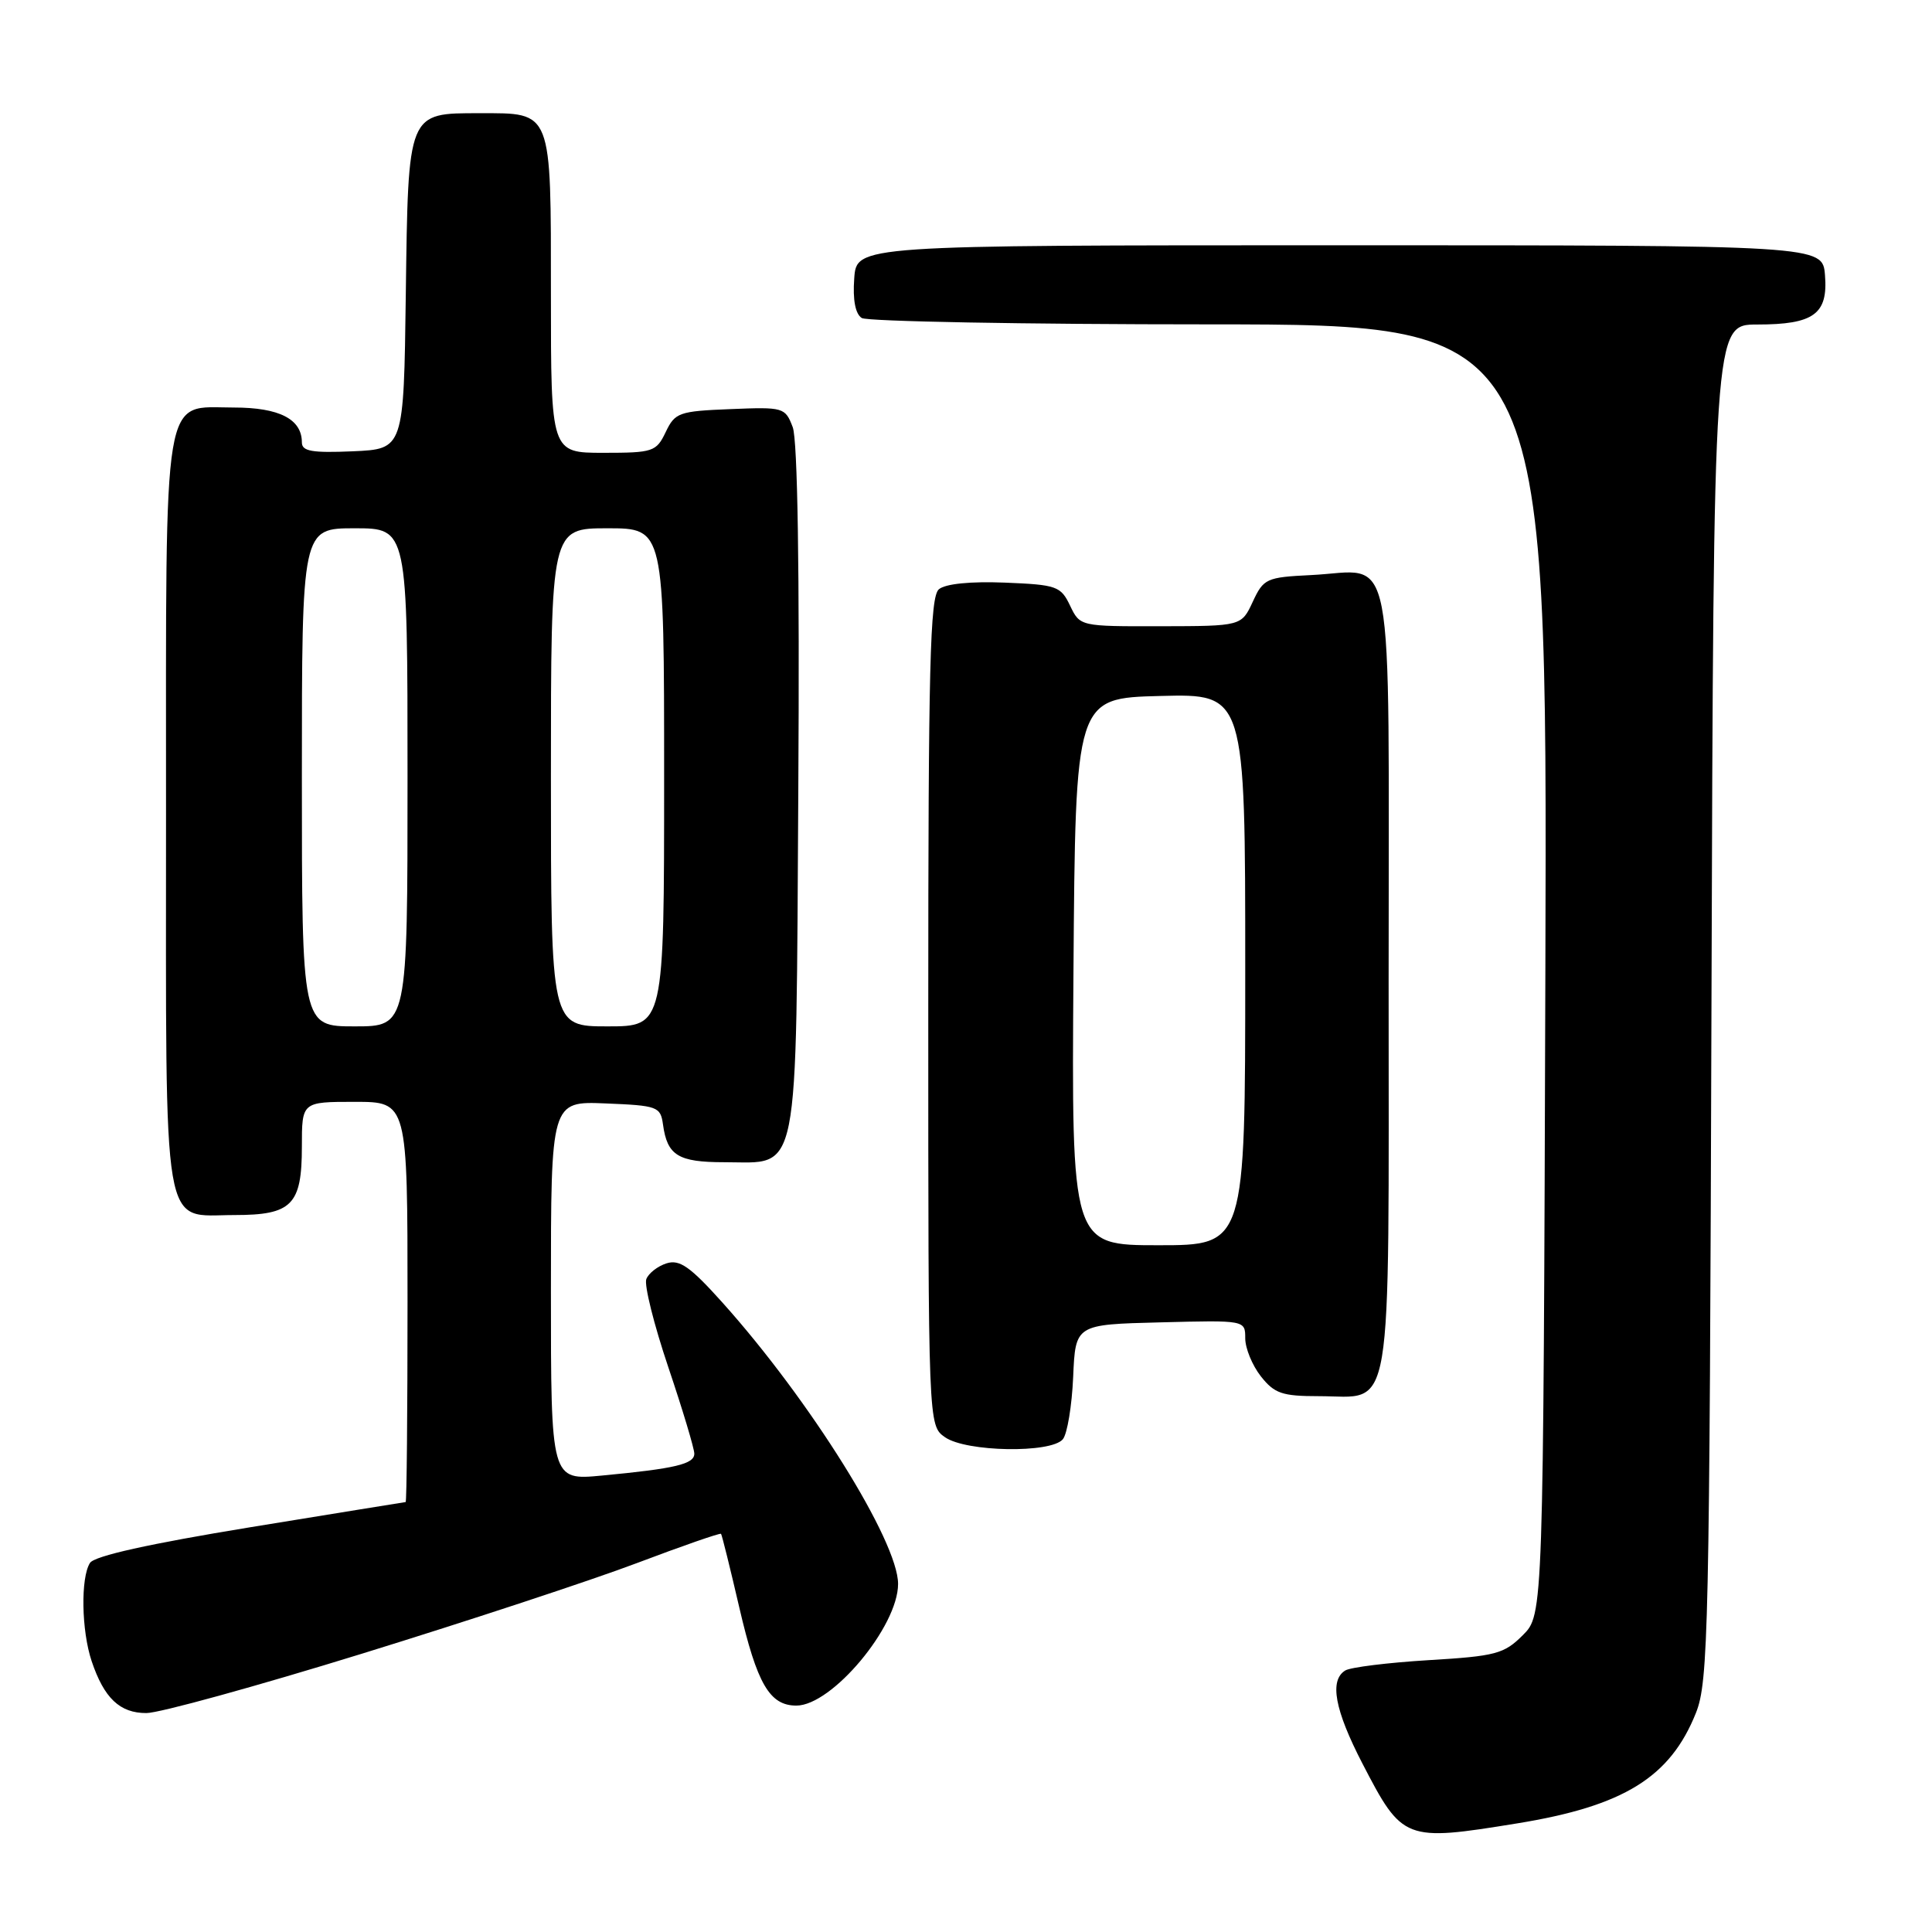 <?xml version="1.0" encoding="UTF-8" standalone="no"?>
<!DOCTYPE svg PUBLIC "-//W3C//DTD SVG 1.1//EN" "http://www.w3.org/Graphics/SVG/1.1/DTD/svg11.dtd" >
<svg xmlns="http://www.w3.org/2000/svg" xmlns:xlink="http://www.w3.org/1999/xlink" version="1.1" viewBox="0 0 256 256">
 <g >
 <path fill="currentColor"
d=" M 201.02 241.61 C 215.15 239.32 221.31 235.51 224.72 226.97 C 226.37 222.82 226.52 216.15 226.78 132.75 C 227.06 43.00 227.06 43.00 232.84 43.00 C 240.34 43.00 242.24 41.62 241.82 36.46 C 241.50 32.50 241.50 32.50 177.50 32.50 C 113.50 32.50 113.50 32.50 113.19 36.90 C 112.98 39.74 113.34 41.60 114.19 42.14 C 114.91 42.59 135.64 42.98 160.27 42.98 C 205.03 43.00 205.03 43.00 204.77 128.48 C 204.50 213.96 204.50 213.96 201.78 216.67 C 199.30 219.15 198.20 219.45 189.28 219.98 C 183.90 220.31 178.94 220.92 178.25 221.35 C 176.13 222.66 176.85 226.57 180.53 233.68 C 185.83 243.91 186.13 244.03 201.02 241.61 Z  M 48.00 219.11 C 62.02 214.78 78.41 209.38 84.41 207.11 C 90.41 204.84 95.42 203.10 95.54 203.24 C 95.66 203.38 96.75 207.78 97.96 213.00 C 100.31 223.13 101.98 226.00 105.52 226.00 C 110.24 226.00 119.00 215.52 119.00 209.88 C 119.00 204.23 107.33 185.54 95.74 172.61 C 91.45 167.83 90.05 166.85 88.32 167.40 C 87.15 167.77 85.94 168.71 85.64 169.49 C 85.34 170.27 86.65 175.51 88.55 181.15 C 90.45 186.78 92.00 191.94 92.00 192.62 C 92.00 194.00 89.48 194.60 79.75 195.52 C 73.00 196.16 73.00 196.16 73.00 171.04 C 73.00 145.91 73.00 145.91 80.25 146.21 C 87.13 146.49 87.52 146.63 87.85 149.00 C 88.41 153.11 89.86 154.00 95.97 154.00 C 106.06 154.00 105.46 157.06 105.78 104.54 C 105.96 75.48 105.69 58.32 105.04 56.60 C 104.04 53.98 103.83 53.92 96.77 54.21 C 89.97 54.48 89.44 54.67 88.21 57.25 C 86.96 59.86 86.54 60.00 79.95 60.00 C 73.00 60.00 73.00 60.00 73.00 39.07 C 73.00 14.43 73.22 15.00 63.58 15.00 C 53.98 15.00 54.09 14.71 53.77 39.06 C 53.50 59.50 53.50 59.50 46.75 59.80 C 41.34 60.03 40.00 59.80 40.00 58.62 C 40.00 55.53 37.00 54.00 30.99 54.00 C 21.43 54.00 22.00 50.56 22.00 107.89 C 22.00 164.82 21.35 161.00 31.08 161.00 C 38.68 161.00 40.00 159.66 40.00 151.93 C 40.00 146.00 40.00 146.00 47.00 146.00 C 54.00 146.00 54.00 146.00 54.00 172.50 C 54.00 187.07 53.89 199.01 53.75 199.03 C 53.61 199.04 44.34 200.55 33.15 202.37 C 19.78 204.56 12.50 206.17 11.92 207.10 C 10.67 209.07 10.79 216.07 12.14 220.10 C 13.79 225.02 15.88 227.00 19.40 226.99 C 21.11 226.99 33.98 223.44 48.00 219.11 Z  M 140.83 190.71 C 141.42 190.00 142.03 186.29 142.20 182.46 C 142.50 175.50 142.50 175.50 153.75 175.22 C 165.00 174.93 165.00 174.93 165.00 177.33 C 165.00 178.65 165.93 180.92 167.07 182.37 C 168.87 184.65 169.89 185.00 174.74 185.00 C 184.73 185.00 184.00 189.35 184.00 129.88 C 184.00 70.34 185.02 75.66 173.73 76.20 C 167.80 76.49 167.43 76.66 166.00 79.73 C 164.50 82.96 164.50 82.96 153.80 82.98 C 143.11 83.00 143.11 83.00 141.79 80.25 C 140.56 77.67 140.03 77.48 133.15 77.20 C 128.60 77.02 125.28 77.35 124.41 78.08 C 123.23 79.05 123.00 88.16 123.00 134.07 C 123.00 188.89 123.00 188.89 125.22 190.44 C 128.02 192.40 139.26 192.59 140.83 190.71 Z  M 40.00 103.00 C 40.00 70.00 40.00 70.00 47.00 70.00 C 54.00 70.00 54.00 70.00 54.00 103.00 C 54.00 136.00 54.00 136.00 47.00 136.00 C 40.00 136.00 40.00 136.00 40.00 103.00 Z  M 73.00 103.00 C 73.00 70.00 73.00 70.00 80.50 70.00 C 88.00 70.00 88.00 70.00 88.00 103.00 C 88.00 136.00 88.00 136.00 80.50 136.00 C 73.00 136.00 73.00 136.00 73.00 103.00 Z  M 142.24 128.75 C 142.50 92.50 142.50 92.50 153.75 92.22 C 165.00 91.93 165.00 91.93 165.00 128.47 C 165.00 165.00 165.00 165.00 153.49 165.00 C 141.98 165.00 141.98 165.00 142.24 128.75 Z "/>
</g>
</svg>